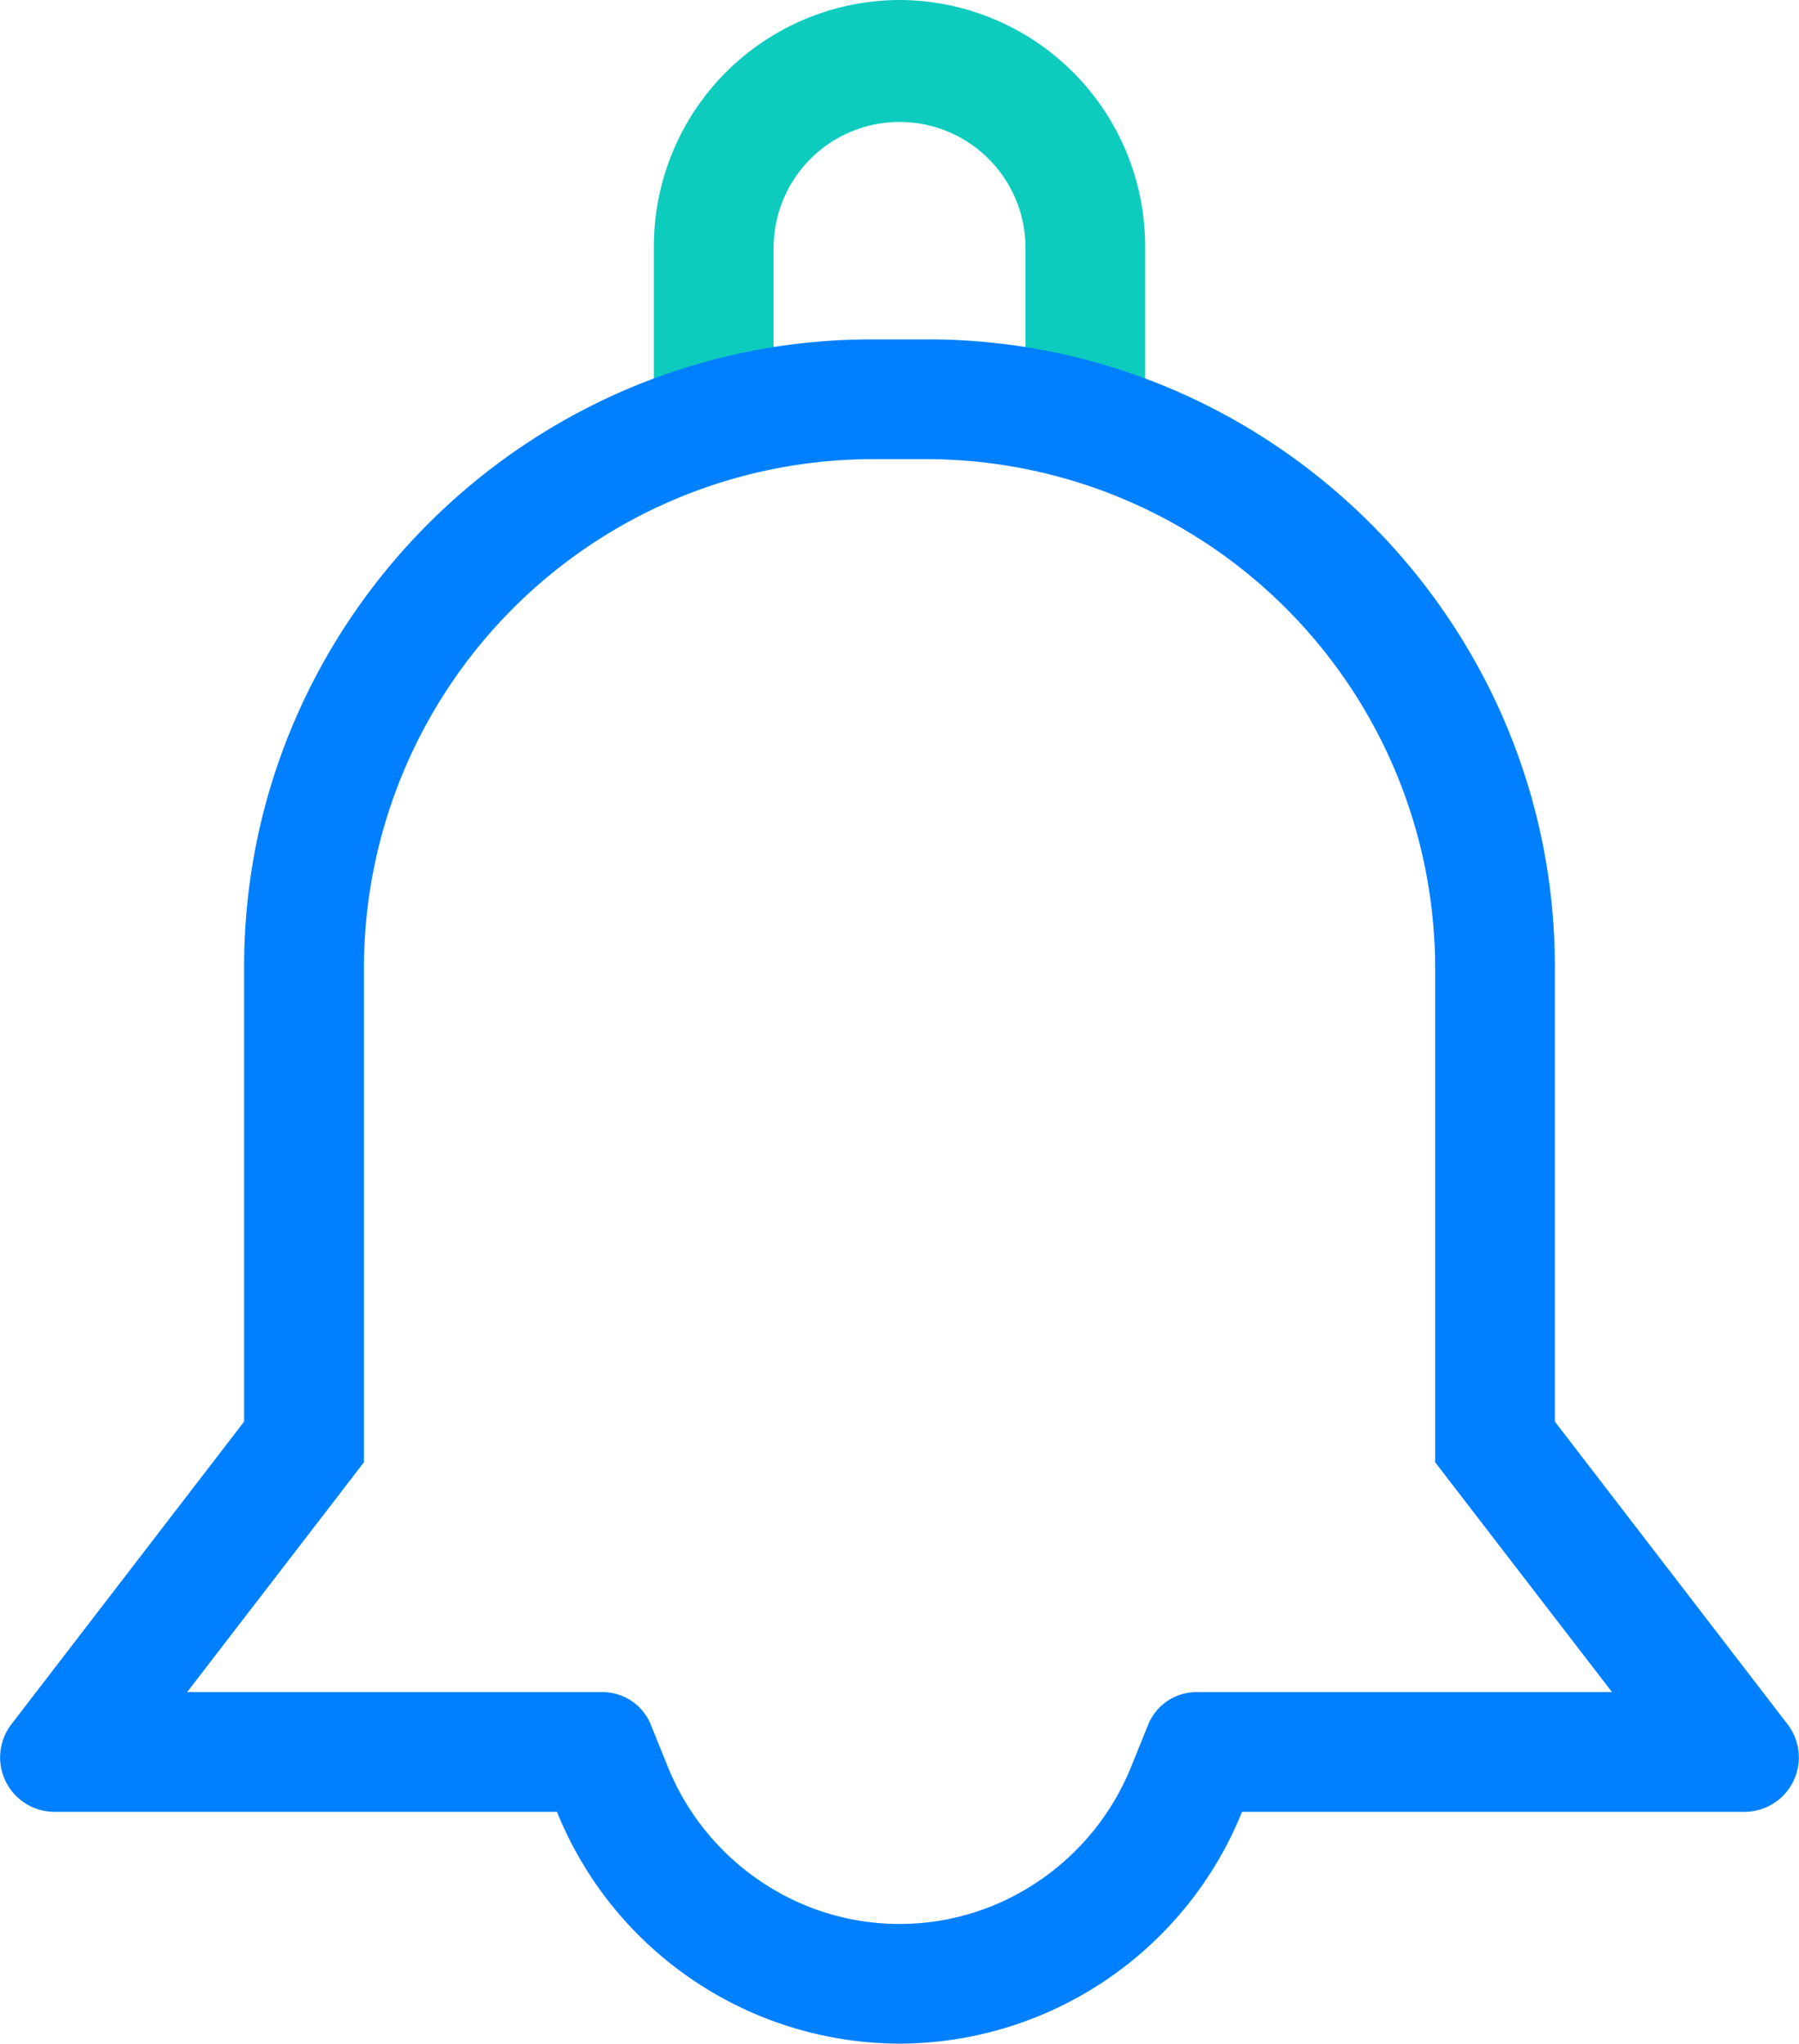 <svg xmlns="http://www.w3.org/2000/svg" viewBox="0 0 450.86 512.09"><defs><style>.cls-1{fill:#0dccbe;}.cls-2{fill:#0080ff;}</style></defs><title>Asset 340</title><g id="Layer_2" data-name="Layer 2"><g id="Notification_Final"><path class="cls-1" d="M163.87,108V61.56A61.74,61.74,0,0,1,225.43,0h0A61.74,61.74,0,0,1,287,61.56V108H257V61.56a31.56,31.56,0,0,0-63.11,0V108Z"/><path class="cls-2" d="M232.52,115.05A127.63,127.63,0,0,1,359.67,242.21V366.4l6.22,8.09L404,424H299.87a13.07,13.07,0,0,0-12.12,8.17l-4.28,10.58a63.17,63.17,0,0,1-22.77,28.34,62,62,0,0,1-70.54,0,63.1,63.1,0,0,1-22.77-28.34l-4.28-10.58A13.07,13.07,0,0,0,151,424H46.9L85,374.49l6.21-8.09V242.21A127.63,127.63,0,0,1,218.34,115.05h14.18m0-30H218.34c-86.44,0-157.16,70.72-157.16,157.16v114L2.85,432.07A13.63,13.63,0,0,0,13.65,454H139.58a92.86,92.86,0,0,0,85.85,58.09h0A92.87,92.87,0,0,0,311.28,454H437.2A13.63,13.63,0,0,0,448,432.07L389.67,356.2v-114c0-86.44-70.72-157.16-157.15-157.16Z"/></g></g></svg>